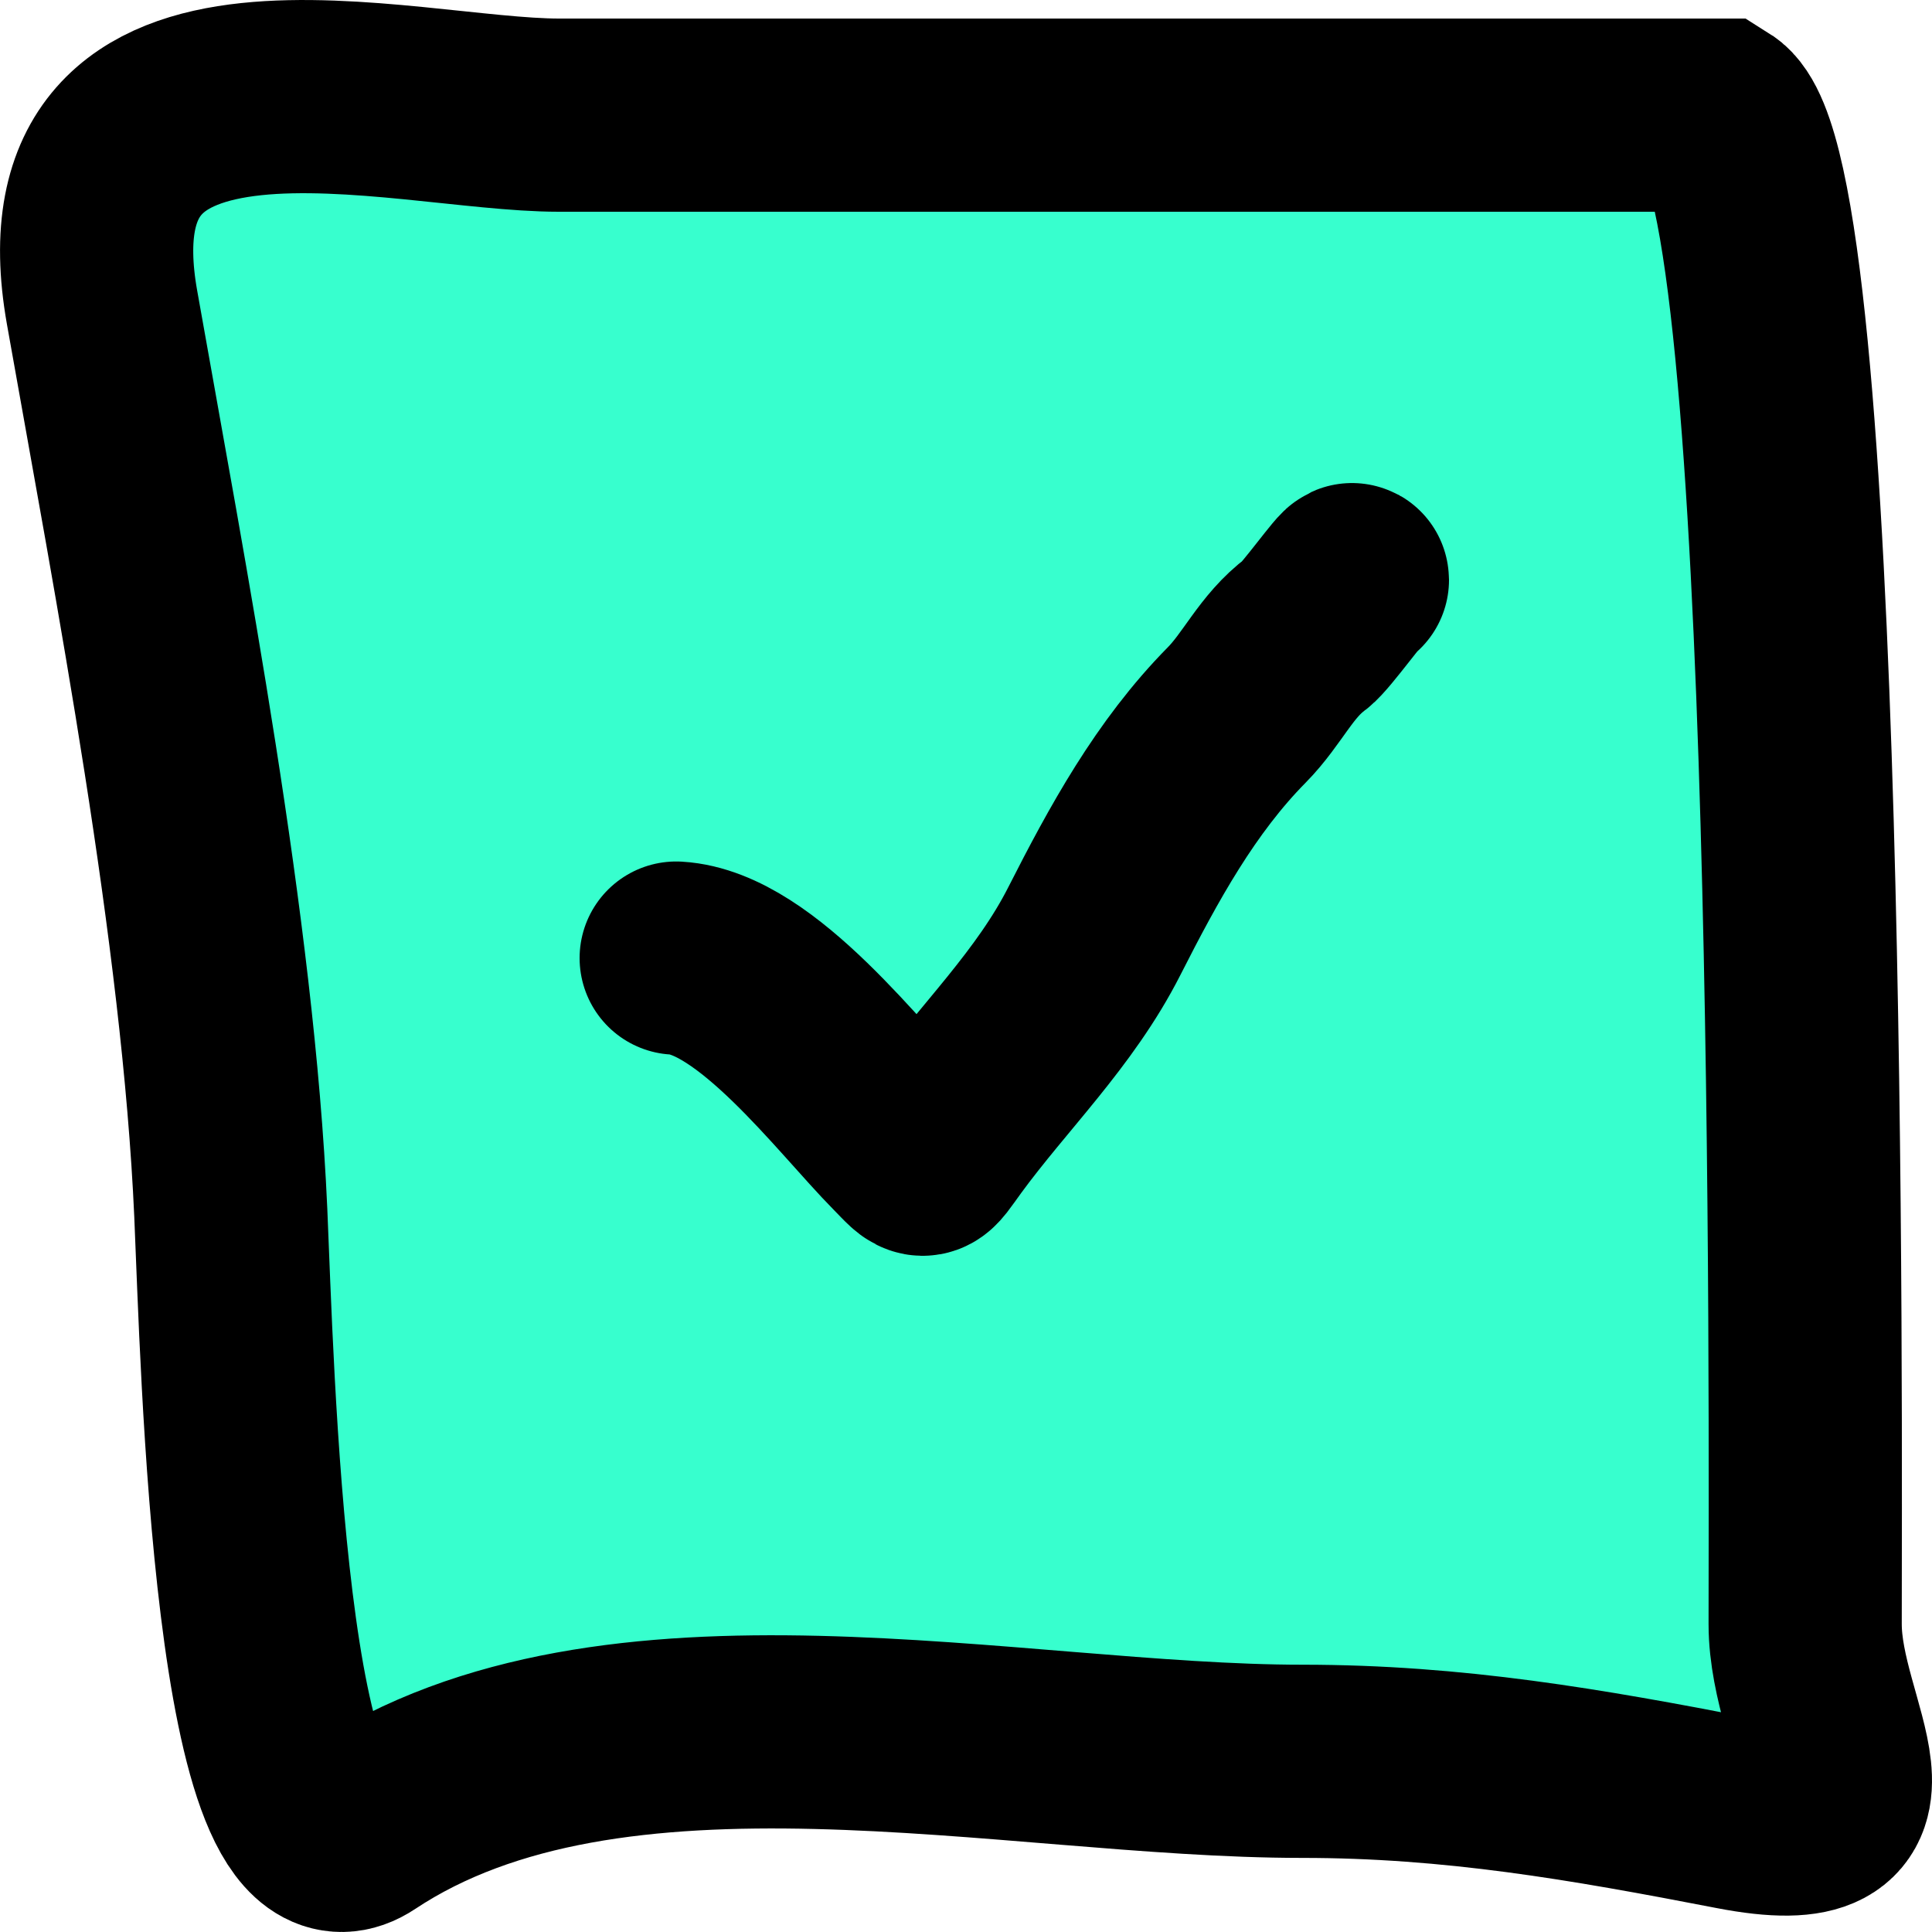 <svg width="20" height="20" viewBox="0 0 20 20" fill="none" xmlns="http://www.w3.org/2000/svg">
  <path
    d="M5.784 1.192H17.782C18.766 1.809 18.687 14.866 18.687 16.813C18.687 17.915 19.75 19.116 17.958 18.77C16.413 18.471 15.052 18.233 13.481 18.233C10.464 18.233 6.342 17.204 3.747 18.927C2.584 19.7 2.457 14.091 2.389 12.553C2.259 9.634 1.565 6.054 1.056 3.18C0.508 0.087 4.15 1.192 5.784 1.192Z"
    fill="#37FFCE"
    stroke="black"
    stroke-width="2"
    stroke-linecap="round"
  />
  <path
    d="M7 9.918C7.83 9.967 8.801 11.274 9.344 11.823C9.585 12.068 9.538 12.069 9.763 11.761C10.285 11.048 10.92 10.444 11.329 9.638C11.736 8.837 12.169 8.043 12.803 7.401C13.072 7.128 13.209 6.792 13.519 6.562C13.624 6.484 14 5.955 14 6.003"
    stroke="black"
    stroke-width="2"
    stroke-linecap="round"
  />
</svg>
